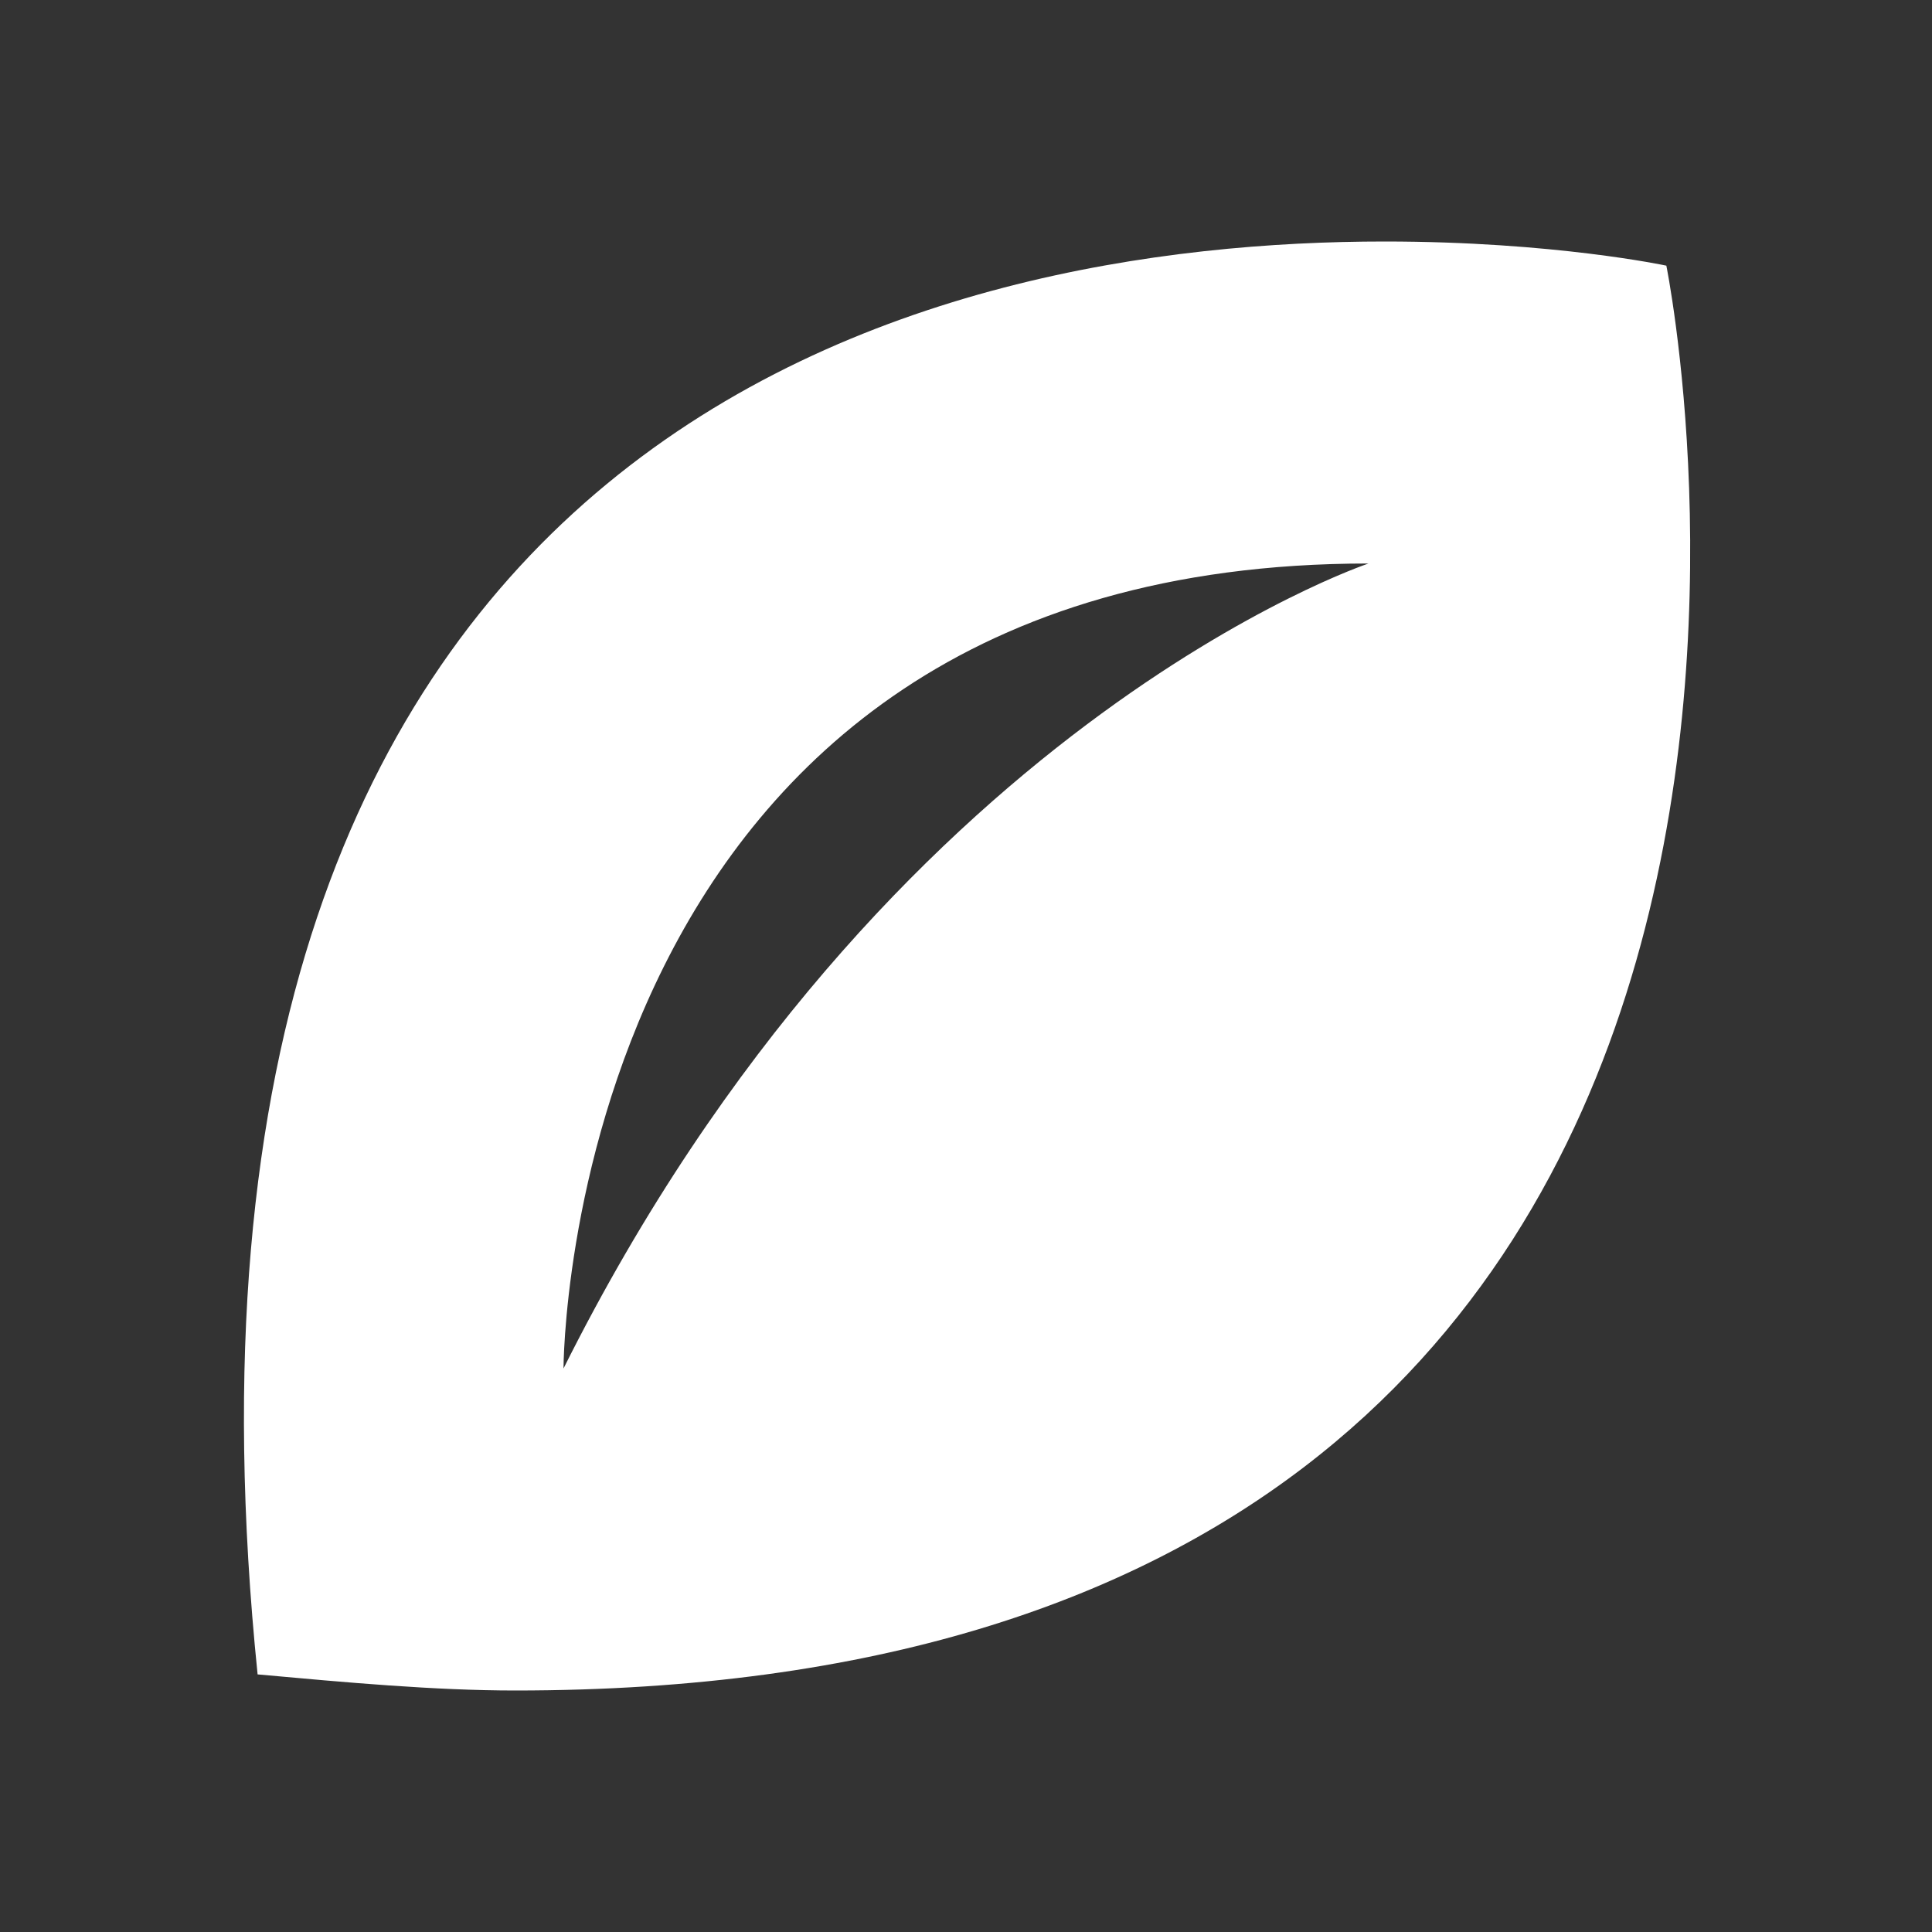 <?xml version="1.0" encoding="UTF-8"?><!DOCTYPE svg PUBLIC "-//W3C//DTD SVG 1.1//EN" "http://www.w3.org/Graphics/SVG/1.1/DTD/svg11.dtd"><svg xmlns="http://www.w3.org/2000/svg" xmlns:xlink="http://www.w3.org/1999/xlink" version="1.1" width="24" height="24" viewBox="0 0 24 24"><rect x="0" y="0" width="24" height="24" fill="#333333" stroke="none"/><path d="M20.7,3.3C20.7,3.3 19.3,3 17.2,3C11.7,3 1.6,5.1 3.2,20.8C4.3,20.9 5.4,21 6.4,21C24.3,21 20.7,3.3 20.7,3.3M7,17C7,17 7,7 17,7C17,7 11,9 7,17Z" fill="#ffffff"/></svg>